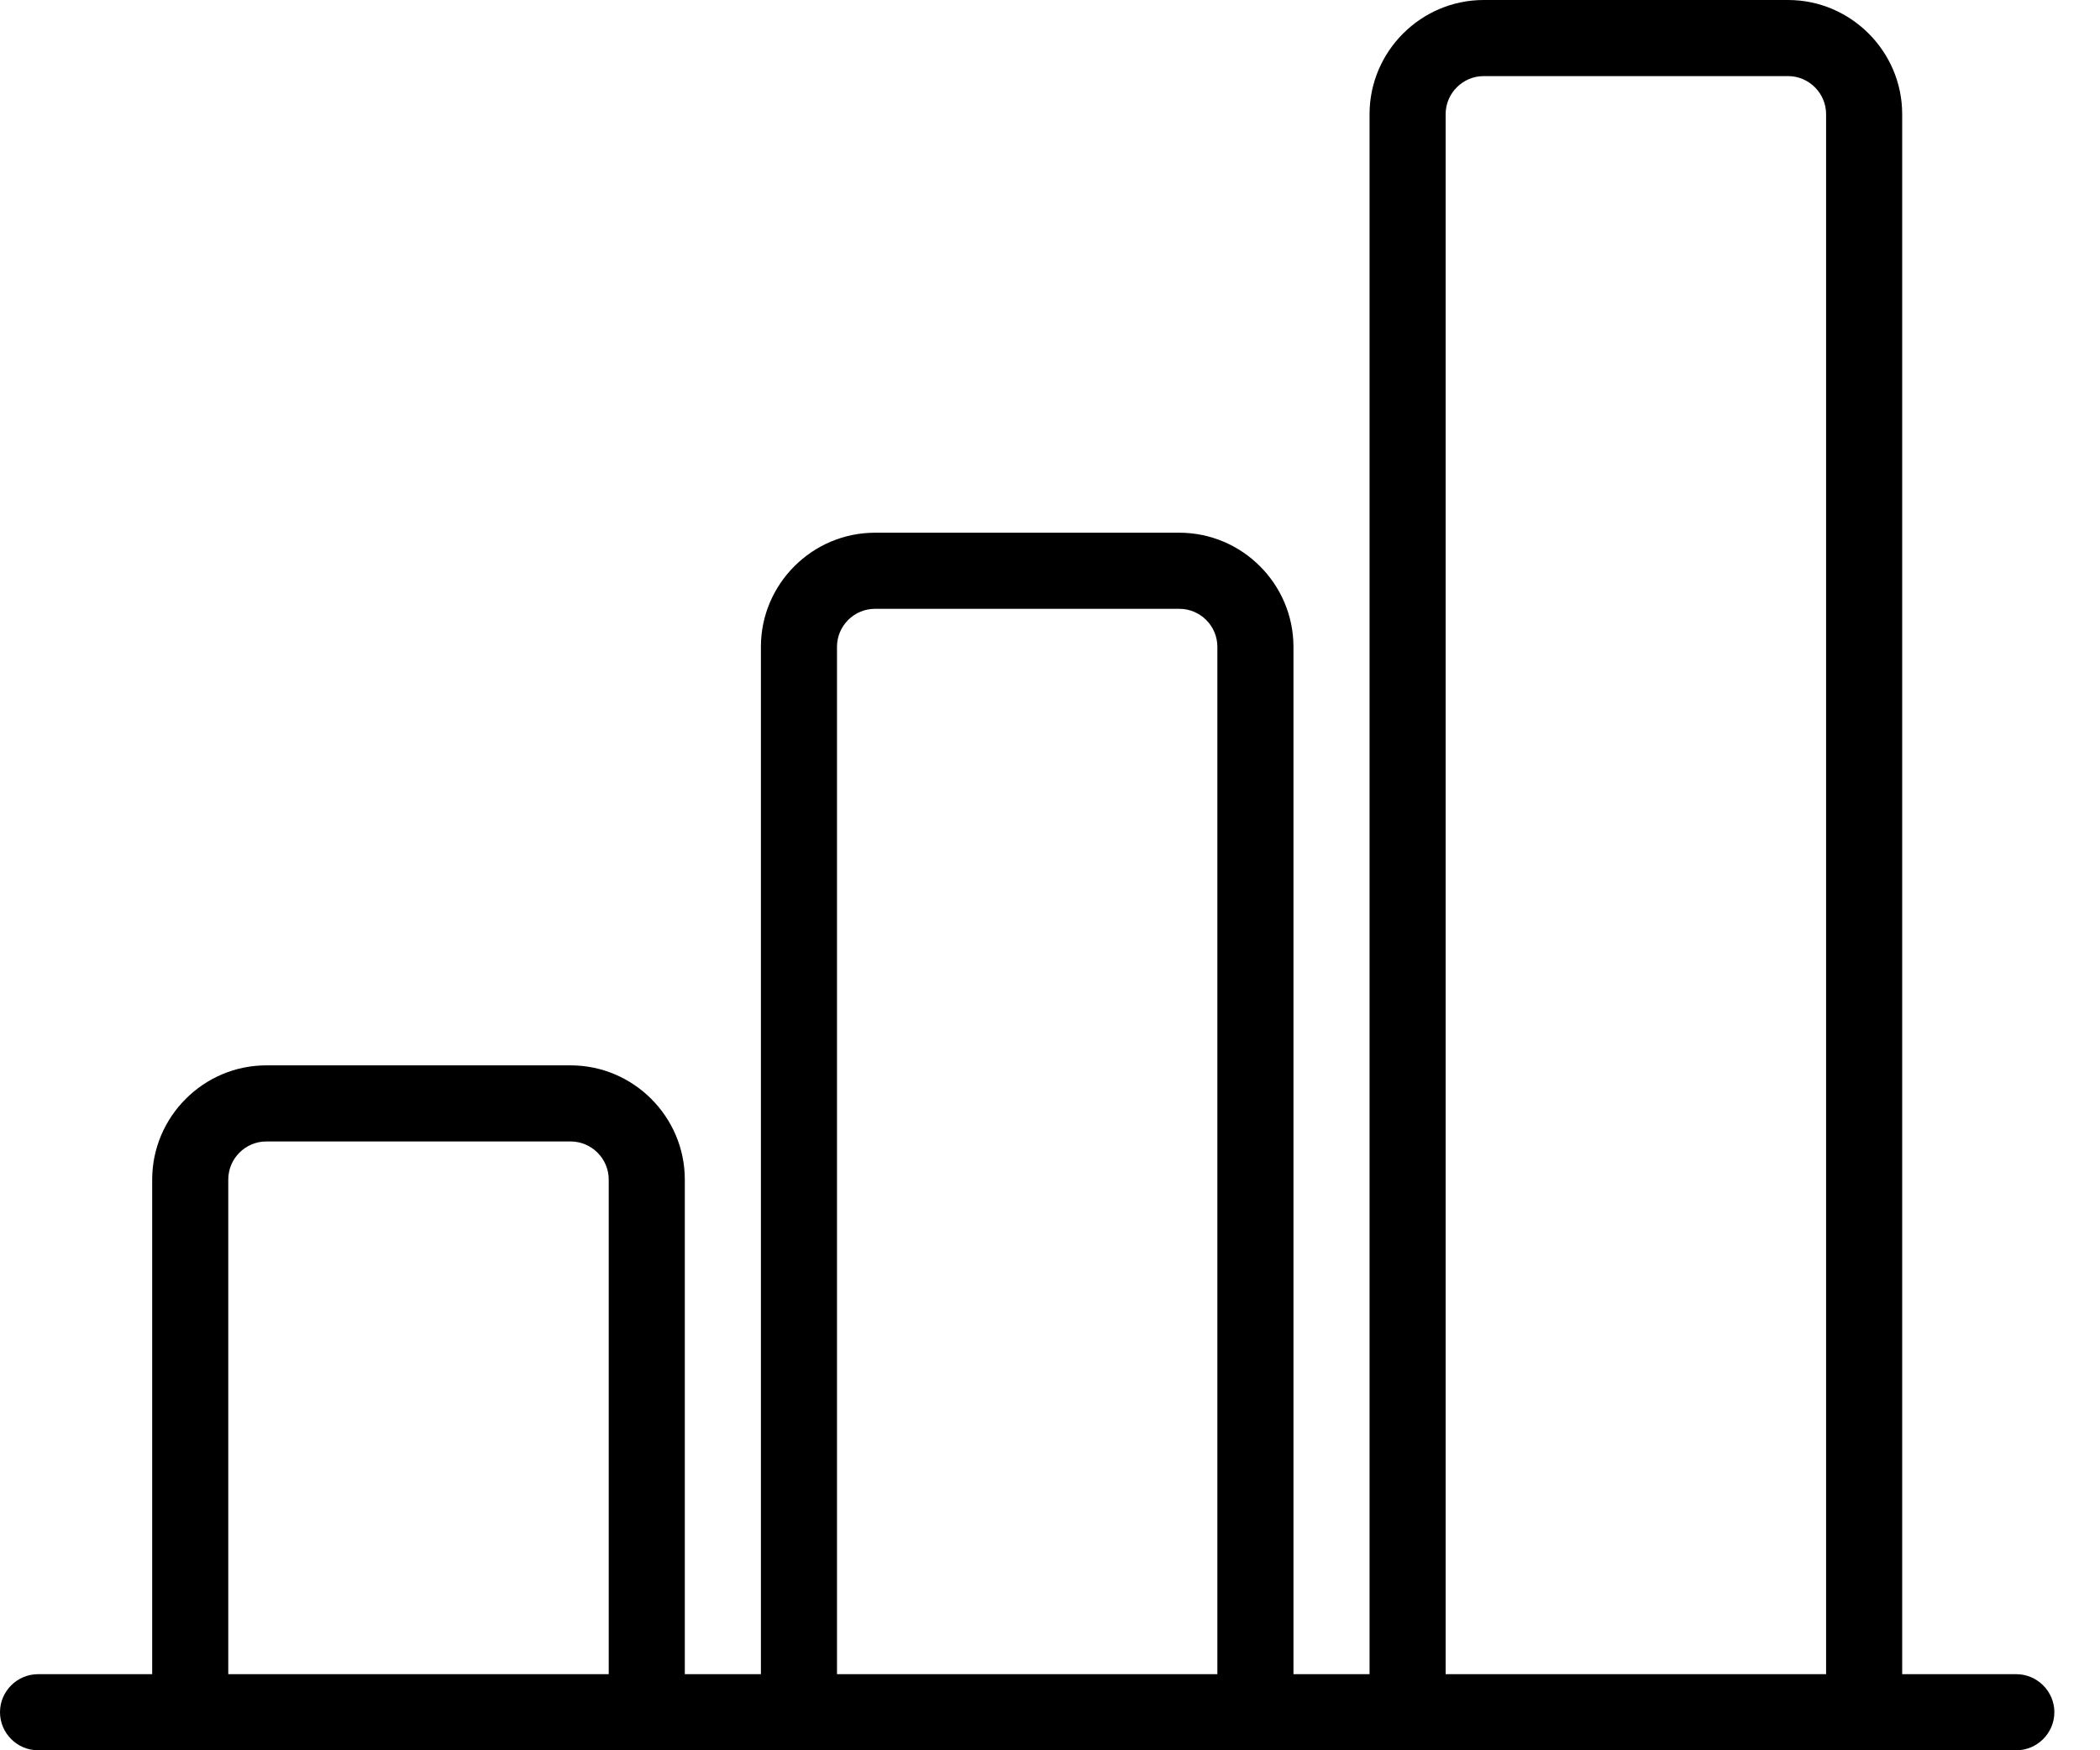 <svg width="30" height="25" viewBox="0 0 30 25" version="1.1" xmlns="http://www.w3.org/2000/svg" xmlns:xlink="http://www.w3.org/1999/xlink">
<title>icon_level</title>
<desc>Created using Figma</desc>
<g id="Canvas" transform="translate(-1631 -3753)">
<g id="icon_level">
<use xlink:href="#path0_fill" transform="translate(1631 3753)"/>
</g>
</g>
<defs>
<path id="path0_fill" d="M 28.804 23.913L 27.174 23.913L 27.174 1.63C 27.174 0.734 26.44 0 25.544 0L 21.196 0C 20.299 0 19.565 0.734 19.565 1.63L 19.565 23.913L 18.478 23.913L 18.478 9.239C 18.478 8.342 17.745 7.609 16.848 7.609L 12.5 7.609C 11.603 7.609 10.87 8.342 10.87 9.239L 10.87 23.913L 9.783 23.913L 9.783 16.848C 9.783 15.951 9.049 15.217 8.152 15.217L 3.804 15.217C 2.908 15.217 2.174 15.951 2.174 16.848L 2.174 23.913L 0.543 23.913C 0.245 23.913 0 24.158 0 24.456C 0 24.755 0.245 25 0.543 25L 28.804 25C 29.103 25 29.348 24.755 29.348 24.456C 29.348 24.158 29.103 23.913 28.804 23.913ZM 8.696 23.913L 3.261 23.913L 3.261 16.848C 3.261 16.549 3.505 16.304 3.804 16.304L 8.152 16.304C 8.451 16.304 8.696 16.549 8.696 16.848L 8.696 23.913ZM 17.391 23.913L 11.957 23.913L 11.957 9.239C 11.957 8.94 12.201 8.696 12.5 8.696L 16.848 8.696C 17.147 8.696 17.391 8.94 17.391 9.239L 17.391 23.913ZM 26.087 23.913L 20.652 23.913L 20.652 1.63C 20.652 1.332 20.897 1.087 21.196 1.087L 25.544 1.087C 25.842 1.087 26.087 1.332 26.087 1.63L 26.087 23.913Z"/>
</defs>
</svg>
